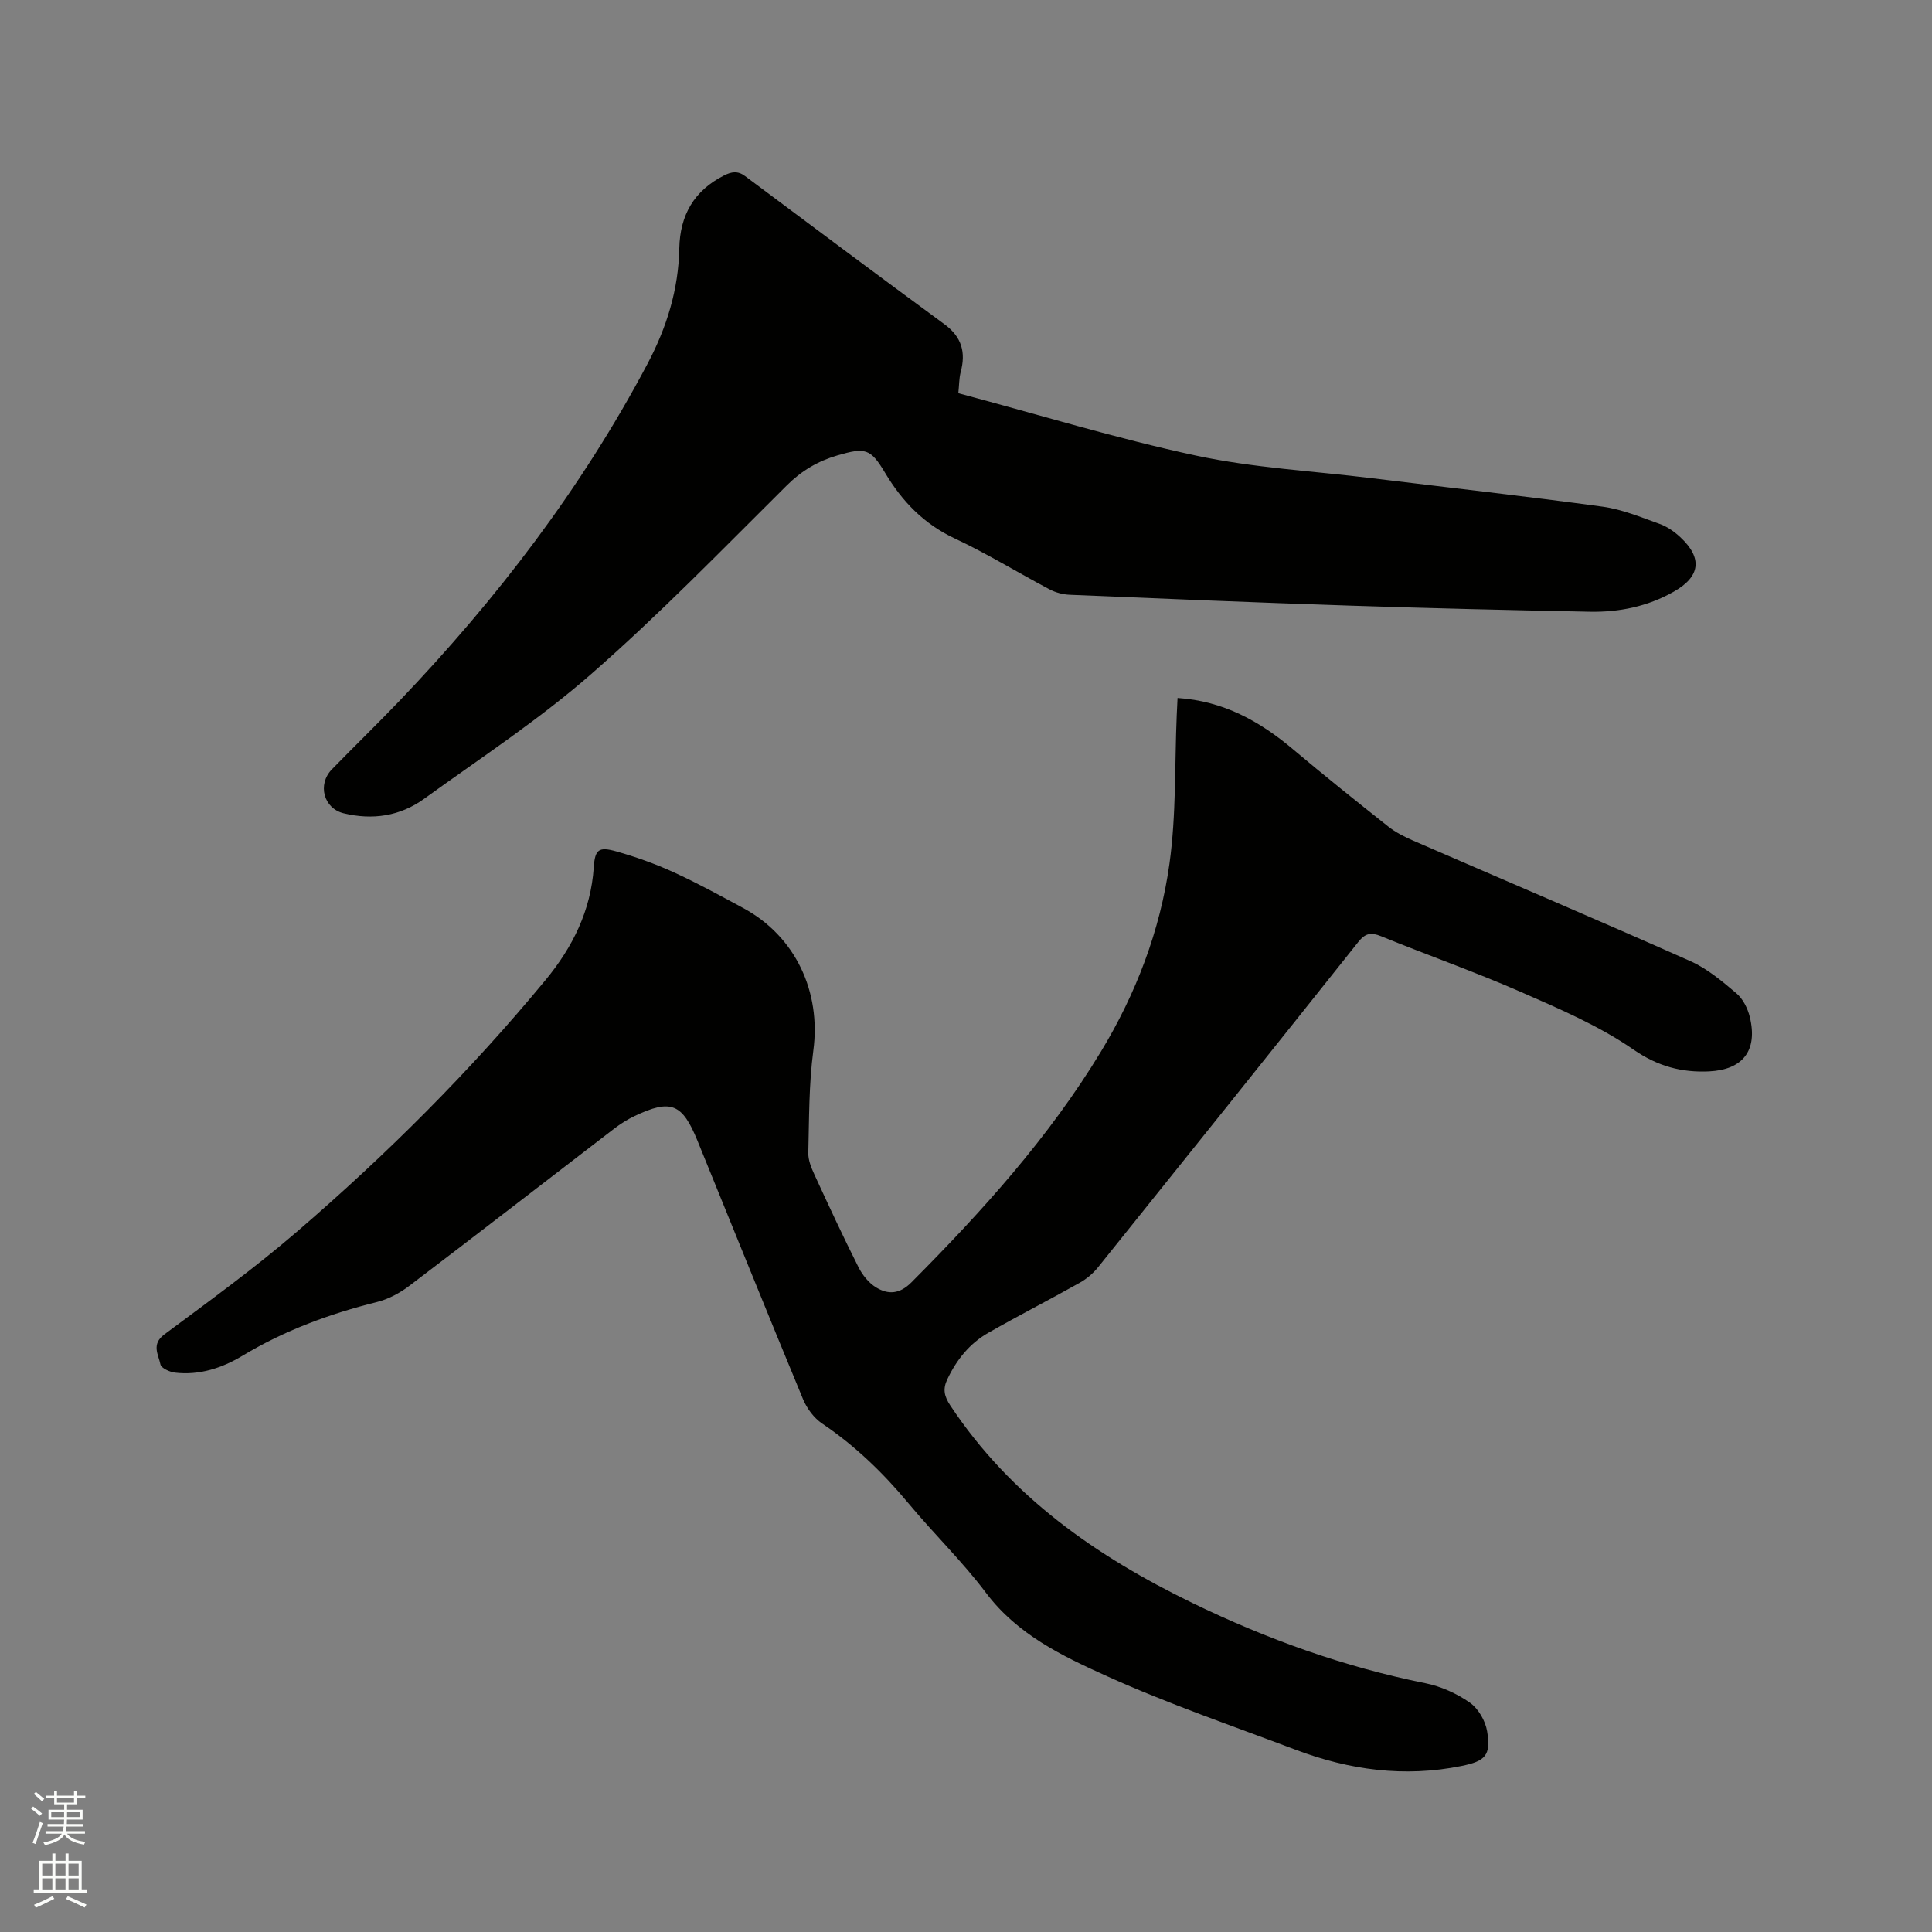 <svg enable-background="new 0 0 400 400" viewBox="0 0 400 400" xmlns="http://www.w3.org/2000/svg"><rect x="0" y="0" width="400" height="400" fill="#808080" stroke="none"/><path d="m6.44 374.46.42-.45c.65.47 1.27.95 1.85 1.44l-.45.49c-.65-.56-1.25-1.06-1.82-1.48m.93 7.33-.63-.26c.55-1.36 1.05-2.8 1.52-4.33.19.1.38.19.59.27-.46 1.29-.95 2.73-1.48 4.32m-.38-10.38.44-.42c.43.34 1.01.82 1.74 1.44l-.49.49c-.53-.51-1.09-1.01-1.69-1.51m2.5.35h1.72v-1.04h.59v1.04h3.52v-1.04h.59v1.04h1.75v.53h-1.75v1.42h-2.03v.97h3.22v2.03h-3.24c0 .35-.01.66-.03.93h3.32v.53h-3.37c-.03.27-.08.58-.15.94h3.96v.53h-3.71c.67.92 1.93 1.48 3.79 1.68-.13.24-.23.44-.29.59-2.13-.38-3.48-1.08-4.04-2.12-.43.97-1.77 1.72-4.03 2.23-.09-.19-.2-.37-.33-.55 2.1-.42 3.37-1.03 3.81-1.83h-3.36v-.53h3.58c.08-.29.13-.61.16-.94h-3.33v-.53h3.39c.02-.27.04-.58.04-.93h-3.23v-2.03h3.25v-.97h-2.07v-1.42h-1.73zm1.12 3.44v1h2.65c.01-.3.02-.44.01-.4v-.25-.35zm1.19-2h3.52v-.91h-3.52zm4.71 2h-2.63v.59c0 .15-.01.28-.01.4h2.64z" fill="#fbfcfa"/><path d="m13.56 383.74h.63v1.52h2.72v6.07h1.13v.6h-11.06v-.6h1.13v-6.07h2.73v-1.52h.63v1.52h2.1v-1.52zm-2.69 8.83.38.56c-1.24.63-2.53 1.25-3.85 1.85-.1-.21-.21-.42-.34-.63 1.36-.55 2.63-1.15 3.81-1.78m-2.13-4.27h2.1v-2.45h-2.1zm0 3.04h2.1v-2.46h-2.1zm2.72-3.04h2.1v-2.45h-2.1zm0 3.04h2.1v-2.46h-2.1zm6.07 3.6c-1.41-.71-2.7-1.3-3.86-1.78l.35-.56c1.45.62 2.75 1.19 3.88 1.72zm-1.25-9.09h-2.1v2.45h2.1zm-2.09 5.49h2.1v-2.46h-2.1z" fill="#fbfcfa"/><g fill="#010100"><path d="m243.8 144.51c9.46.62 16.98 4.79 23.86 10.58 6.48 5.46 13.1 10.76 19.74 16.02 1.55 1.23 3.4 2.16 5.22 2.95 19.12 8.31 38.32 16.46 57.37 24.94 3.49 1.55 6.58 4.17 9.53 6.67 1.34 1.14 2.32 3.1 2.75 4.86 1.72 7.03-1.5 10.96-8.44 11.29-5.58.26-10.56-1.01-15.61-4.5-7.14-4.94-15.35-8.45-23.37-11.96-9.49-4.16-19.3-7.6-28.9-11.52-2.13-.87-3.29-.63-4.75 1.21-17.88 22.48-35.85 44.9-53.84 67.3-1.03 1.28-2.38 2.43-3.81 3.23-6.28 3.53-12.69 6.8-18.94 10.37-3.86 2.2-6.56 5.57-8.48 9.62-.98 2.06-.63 3.53.64 5.45 12.49 18.84 30.2 31.19 50.13 40.87 15.4 7.48 31.37 13.22 48.2 16.6 3.23.65 6.51 2.13 9.21 4.02 1.76 1.23 3.22 3.76 3.58 5.92.84 5.02-.38 6.2-5.32 7.2-11.79 2.39-23.2.84-34.31-3.36-13.07-4.94-26.33-9.48-39.04-15.22-9.24-4.17-18.57-8.61-25.08-17.27-4.89-6.51-10.81-12.23-16.03-18.51-5.25-6.32-11.06-11.93-17.89-16.54-1.7-1.14-3.16-3.12-3.96-5.04-7.38-17.79-14.58-35.66-21.85-53.5-3.16-7.75-5.5-8.69-13-5.14-1.52.72-2.97 1.64-4.3 2.66-14.13 10.84-28.2 21.75-42.38 32.52-1.96 1.49-4.32 2.75-6.69 3.34-9.81 2.44-19.15 5.89-27.85 11.13-4.21 2.53-8.9 4.08-13.95 3.49-1.11-.13-2.87-.94-3.02-1.7-.41-2.03-1.95-4.17.82-6.22 9.27-6.89 18.64-13.69 27.38-21.21 18.59-15.99 35.94-33.27 51.57-52.21 5.58-6.77 9.34-14.32 9.94-23.27.25-3.72 1.04-4.32 4.62-3.32 4.05 1.14 8.07 2.57 11.9 4.32 4.91 2.24 9.65 4.85 14.4 7.41 10.85 5.85 16.17 17.33 14.54 29.52-.93 6.98-.86 14.11-1.04 21.17-.04 1.49.61 3.08 1.26 4.49 2.96 6.44 5.95 12.88 9.14 19.21.81 1.61 2.13 3.25 3.64 4.17 2.49 1.51 4.85 1.42 7.31-1.05 14.62-14.69 28.47-30 39.25-47.8 7.26-11.99 12.24-25.03 14.17-38.85 1.42-10.14 1.07-20.52 1.51-30.79.04-1.13.11-2.27.17-3.55z"/><path d="m198.41 81.41c16.69 4.45 32.81 9.4 49.23 12.92 11.87 2.54 24.14 3.18 36.23 4.66 15.98 1.95 31.99 3.74 47.94 5.91 4.03.55 7.93 2.19 11.8 3.57 1.55.55 3.02 1.58 4.24 2.71 4.71 4.36 4.2 8.2-1.32 11.32-5.41 3.07-11.3 4.27-17.41 4.15-16.62-.33-33.24-.72-49.86-1.27-19.27-.63-38.53-1.43-57.79-2.24-1.41-.06-2.92-.46-4.17-1.12-6.55-3.46-12.89-7.38-19.59-10.52-6.44-3.02-10.93-7.68-14.49-13.65-3-5.02-4.09-5.24-9.85-3.56-4.03 1.18-7.39 3.15-10.46 6.2-13.31 13.21-26.39 26.72-40.49 39.05-10.8 9.45-22.94 17.41-34.61 25.84-4.96 3.59-10.66 4.46-16.67 3-4.11-1-5.49-5.95-2.43-9.09 4.66-4.79 9.46-9.44 14.07-14.26 20.08-21.02 37.61-43.9 51.26-69.67 4.01-7.57 6.43-15.41 6.6-23.93.14-6.89 3.05-11.96 9.26-15.1 1.54-.78 2.84-1.01 4.35.12 13.74 10.27 27.48 20.54 41.3 30.69 3.57 2.62 4.46 5.82 3.34 9.92-.33 1.32-.3 2.72-.48 4.35z"/></g></svg>